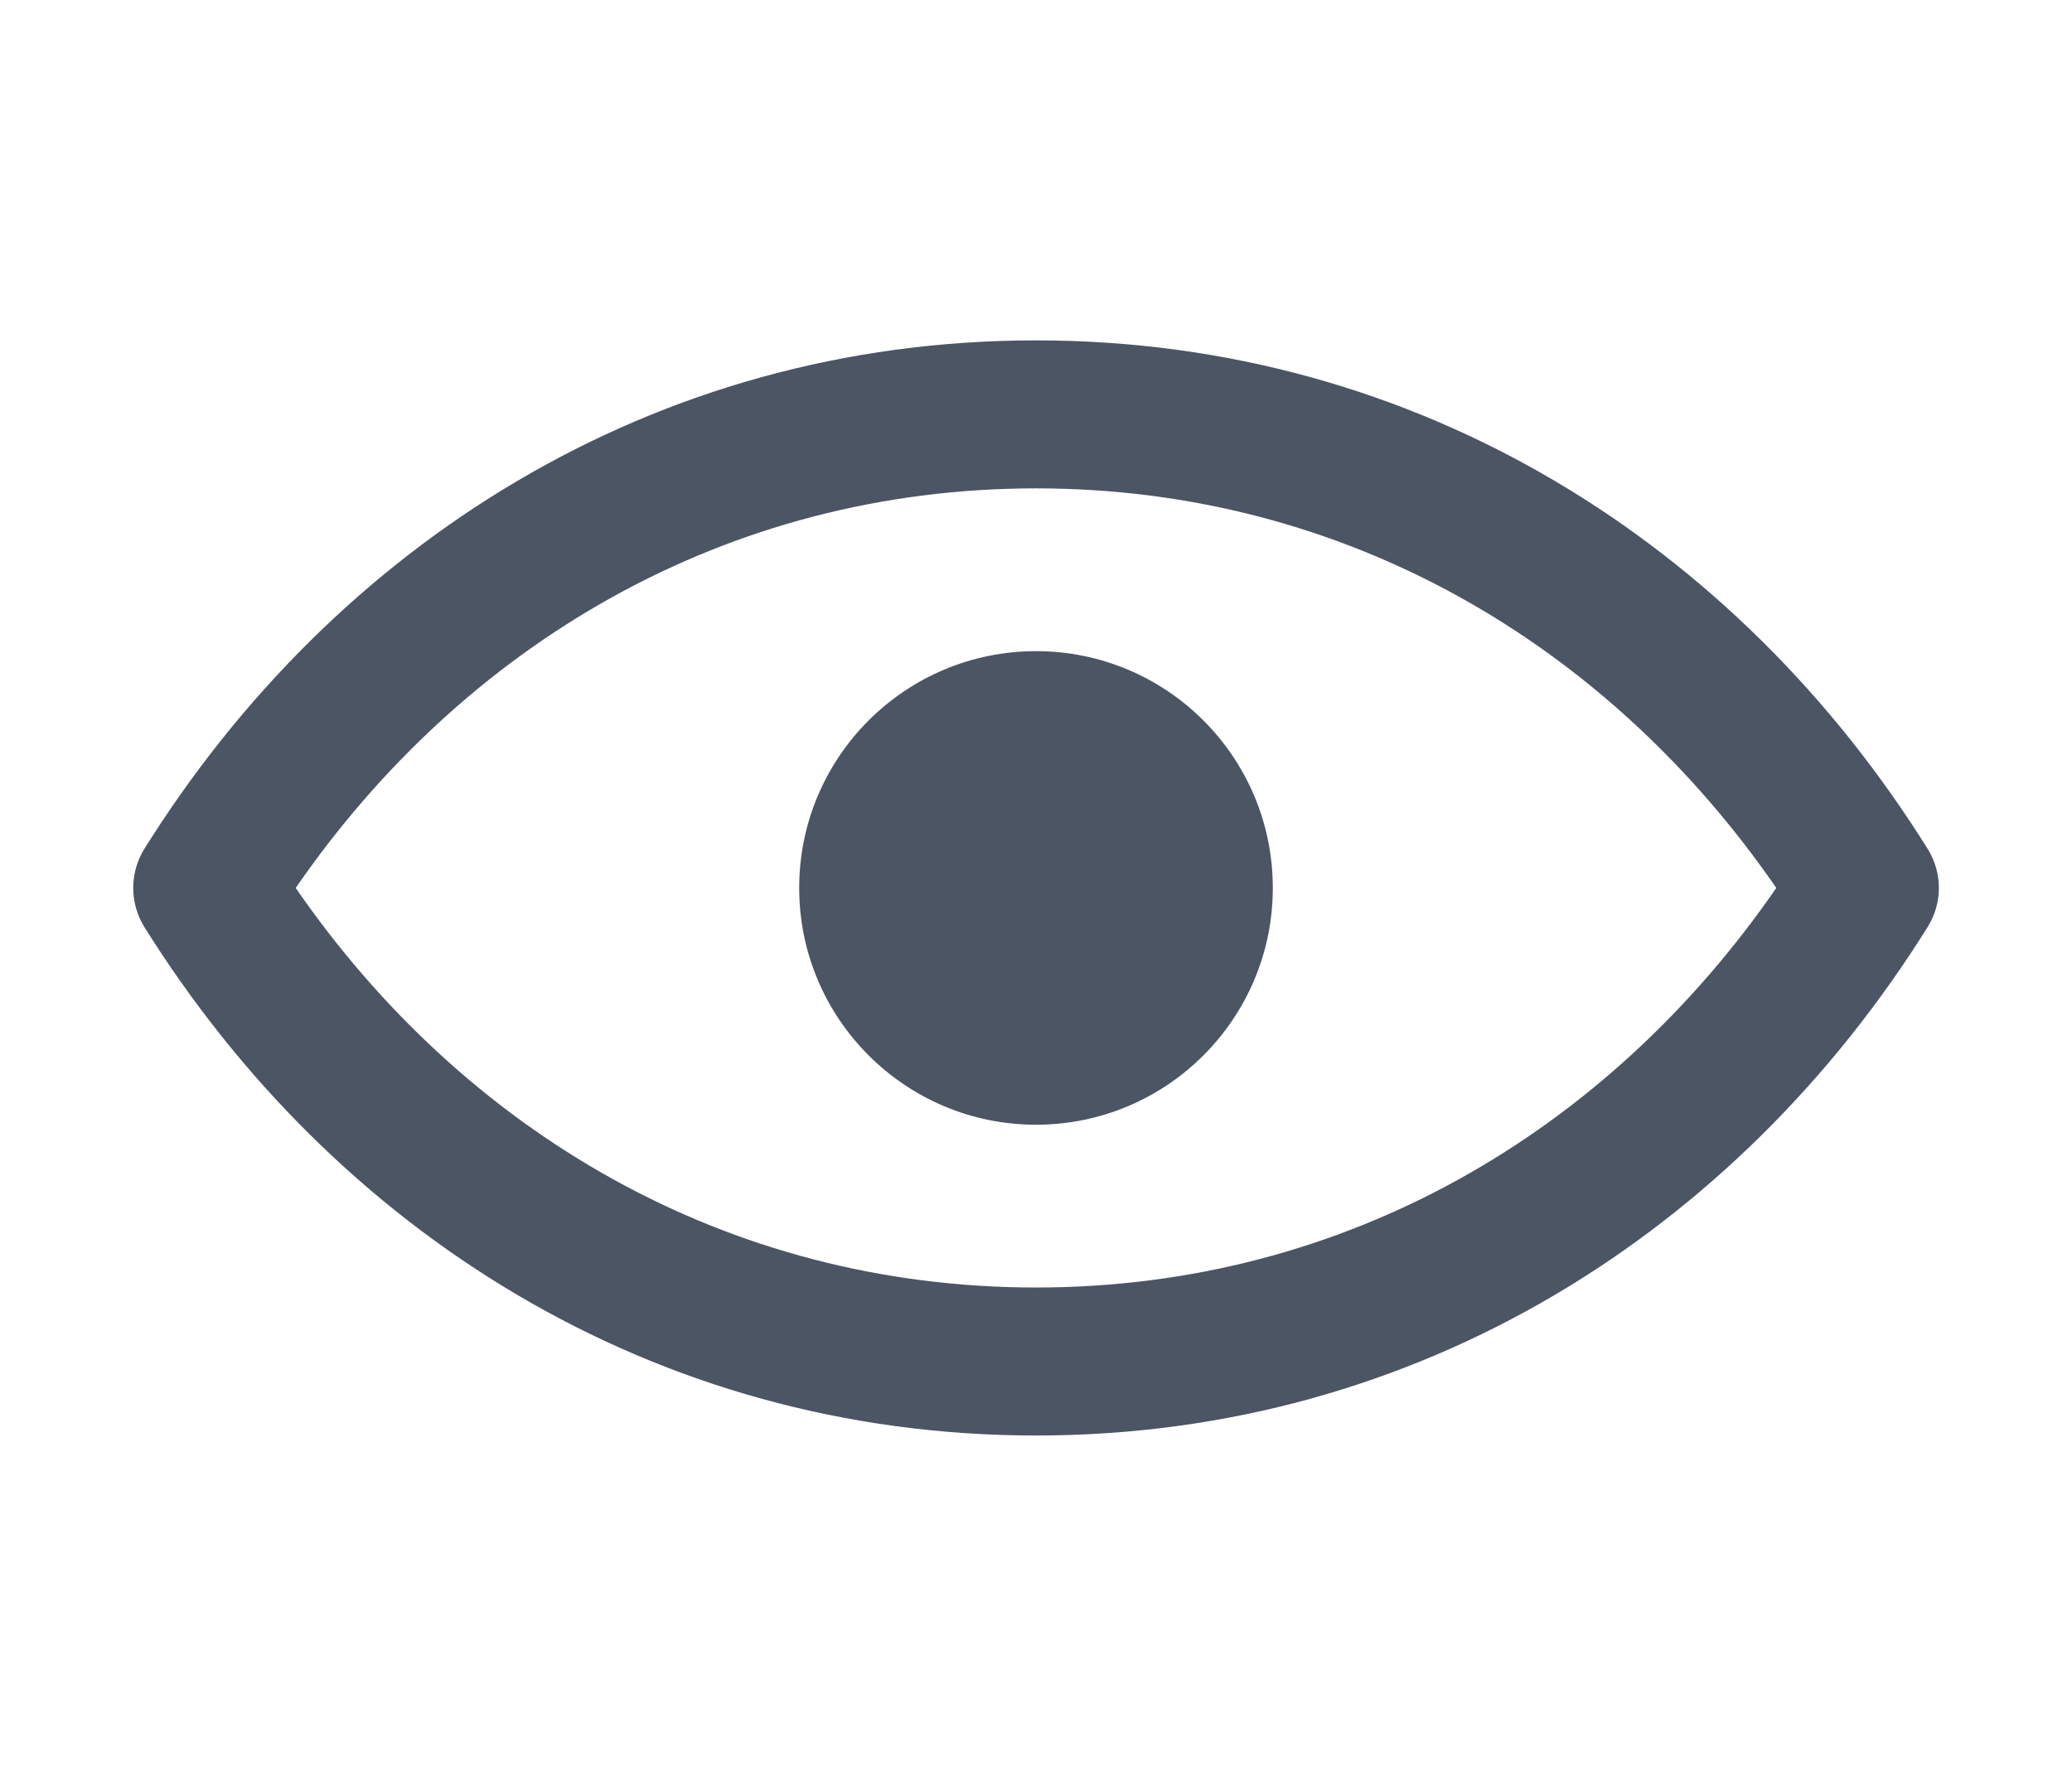<svg width="14" height="12" viewBox="0 0 14 12" fill="none" xmlns="http://www.w3.org/2000/svg">
<g id="Eye Open">
<path id="Shape" fill-rule="evenodd" clip-rule="evenodd" d="M7 8.7C4.903 8.7 3.13 7.641 1.998 6C3.13 4.359 4.903 3.3 7 3.3C9.097 3.3 10.87 4.359 12.002 6C10.87 7.641 9.097 8.7 7 8.7ZM7 2.3C4.408 2.3 2.257 3.686 0.976 5.735C0.875 5.897 0.875 6.103 0.976 6.265C2.257 8.313 4.408 9.7 7 9.7C9.593 9.7 11.744 8.313 13.024 6.265C13.126 6.103 13.126 5.897 13.024 5.735C11.744 3.686 9.593 2.3 7 2.3ZM7 7.6C7.884 7.6 8.6 6.883 8.6 6C8.6 5.116 7.884 4.4 7 4.4C6.117 4.4 5.4 5.116 5.4 6C5.4 6.883 6.117 7.6 7 7.6Z" fill="#4B5563"/>
</g>
</svg>
